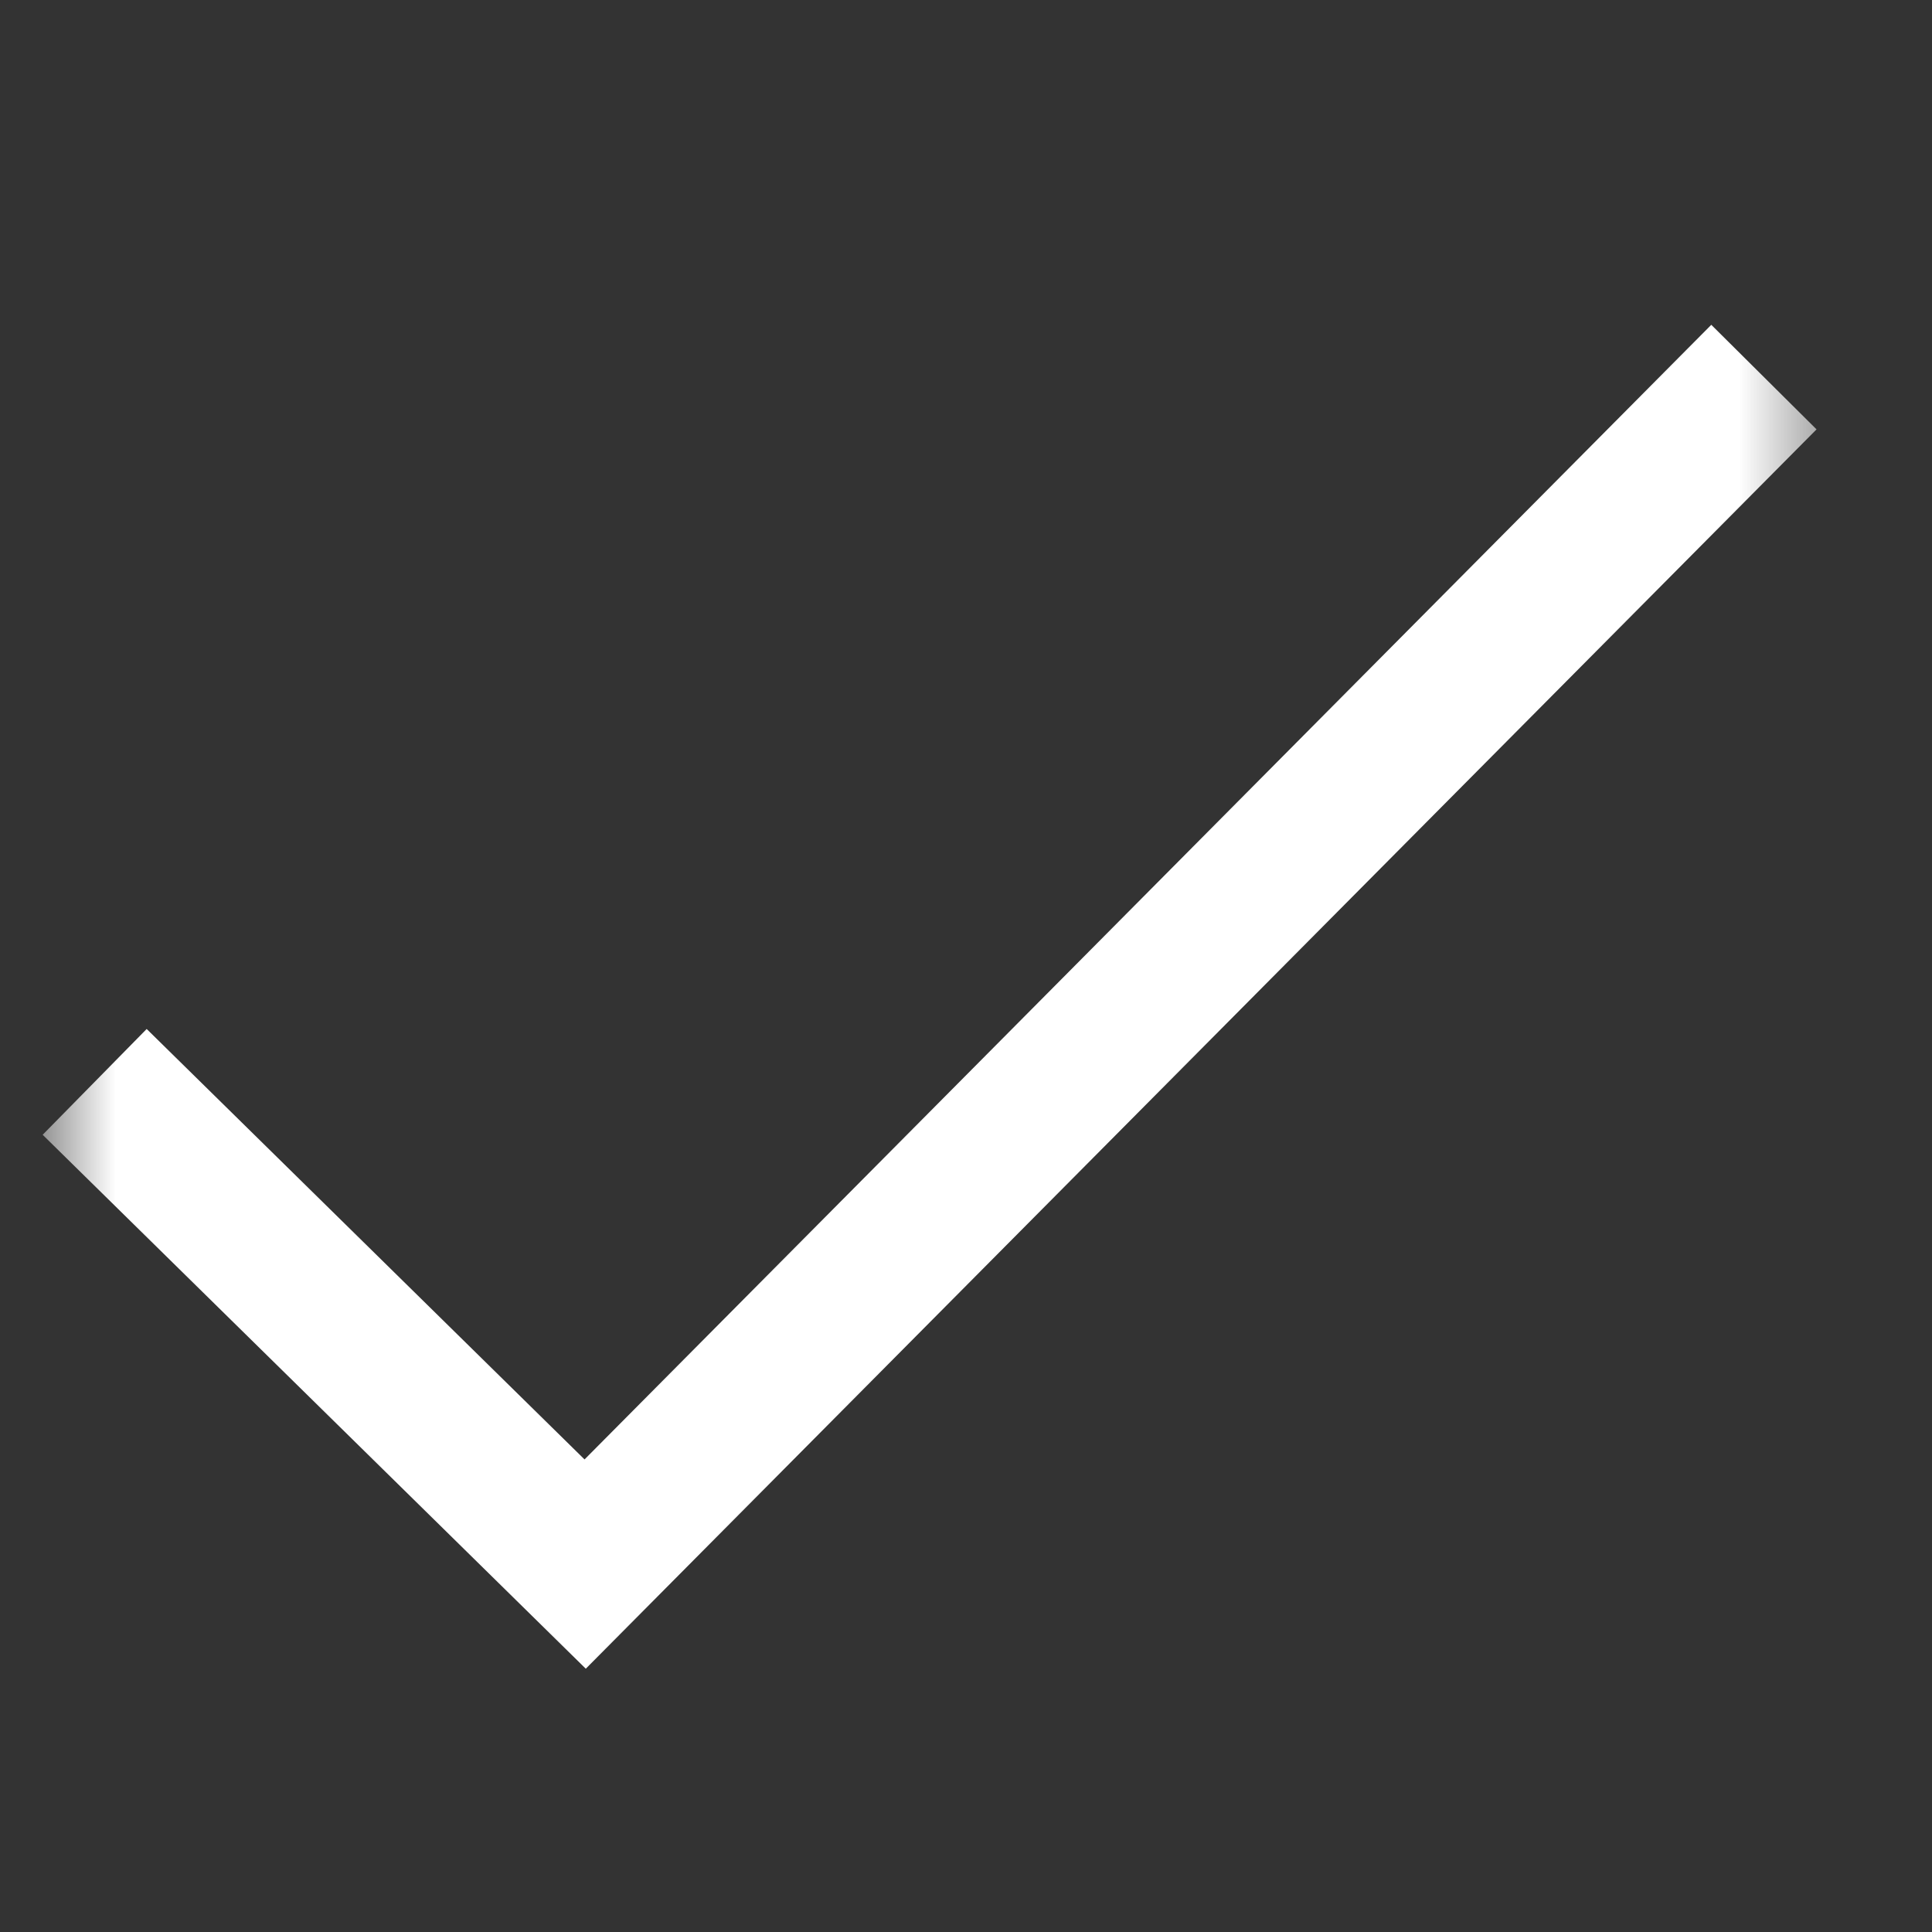<svg width="25" height="25" viewBox="0 0 25 25" fill="none" xmlns="http://www.w3.org/2000/svg">
<rect x="0" y="0" width="25" height="25" fill="#333333" stroke="none"/>
<g clip-path="url(#clip0_101_1779)">
<mask id="mask0_101_1779" style="mask-type:luminance" maskUnits="userSpaceOnUse" x="0" y="1" width="24" height="24">
<path d="M23.592 1.323H0.552V24.363H23.592V1.323Z" fill="white"/>
</mask>
<g mask="url(#mask0_101_1779)">
<path fill-rule="evenodd" clip-rule="evenodd" d="M23.506 5.556L7.58 21.593L0.552 14.684L1.898 13.315L7.564 18.885L22.144 4.203L23.506 5.556Z" fill="white"/>
</g>
</g>
<defs>
<clipPath id="clip0_101_1779">
<rect width="24" height="24" fill="white" transform="translate(0.5 0.368)"/>
</clipPath>
</defs>
</svg>
